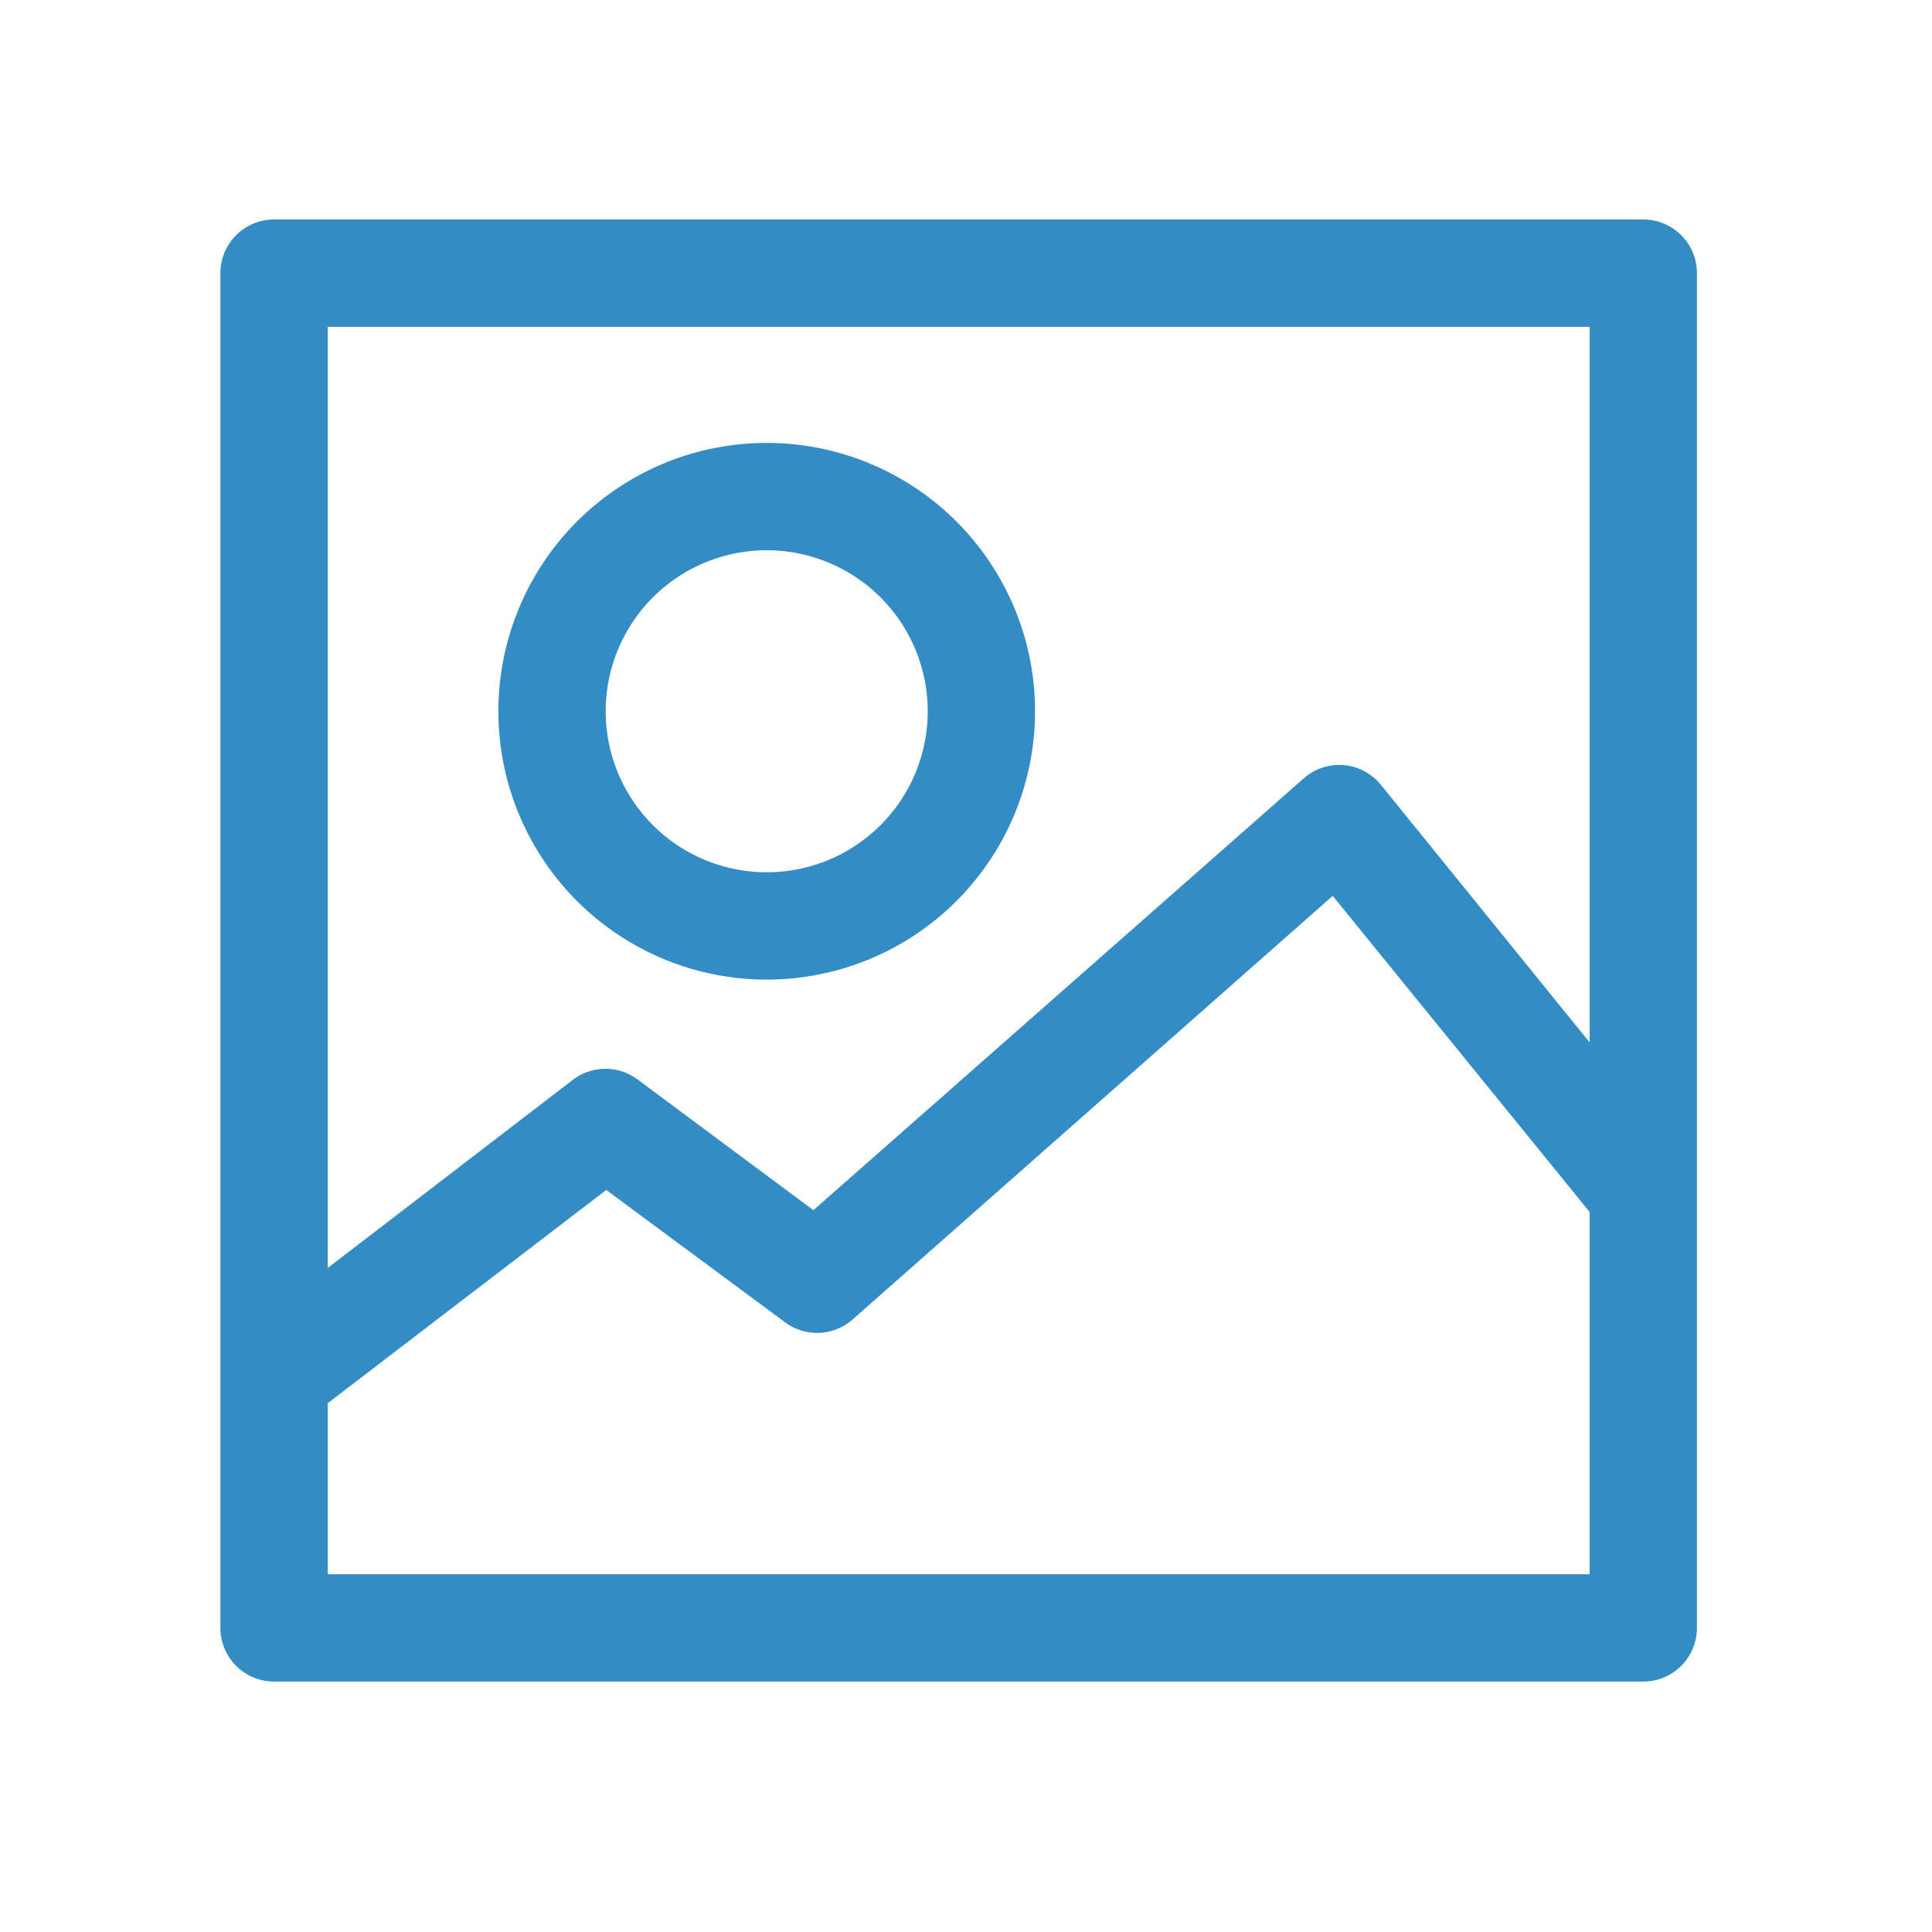 <svg id="圖層_1" data-name="圖層 1" xmlns="http://www.w3.org/2000/svg" viewBox="0 0 108 108"><defs><style>.cls-1{fill:#348cc5;}</style></defs><path class="cls-1" d="M91.86,12.27H15.32a3,3,0,0,0-3,3V91a3,3,0,0,0,3,3l39.76,0h0l36.78,0a3,3,0,0,0,3-3V15.27A3,3,0,0,0,91.86,12.27Zm-3,6v40L77.19,43.87a3,3,0,0,0-2.08-1.1,3,3,0,0,0-2.23.74L45.47,67.65l-9.82-7.3a3,3,0,0,0-3.61,0L18.32,70.88V18.27ZM55.07,88,18.32,88V78.44L33.89,66.52l10,7.4a3,3,0,0,0,3.77-.16L74.5,50.08,88.86,67.75V88Z"/><path class="cls-1" d="M42.86,54.76a15,15,0,1,0-15-15A15,15,0,0,0,42.86,54.76Zm0-24a9,9,0,1,1-9,9A9,9,0,0,1,42.86,30.76Z"/></svg>